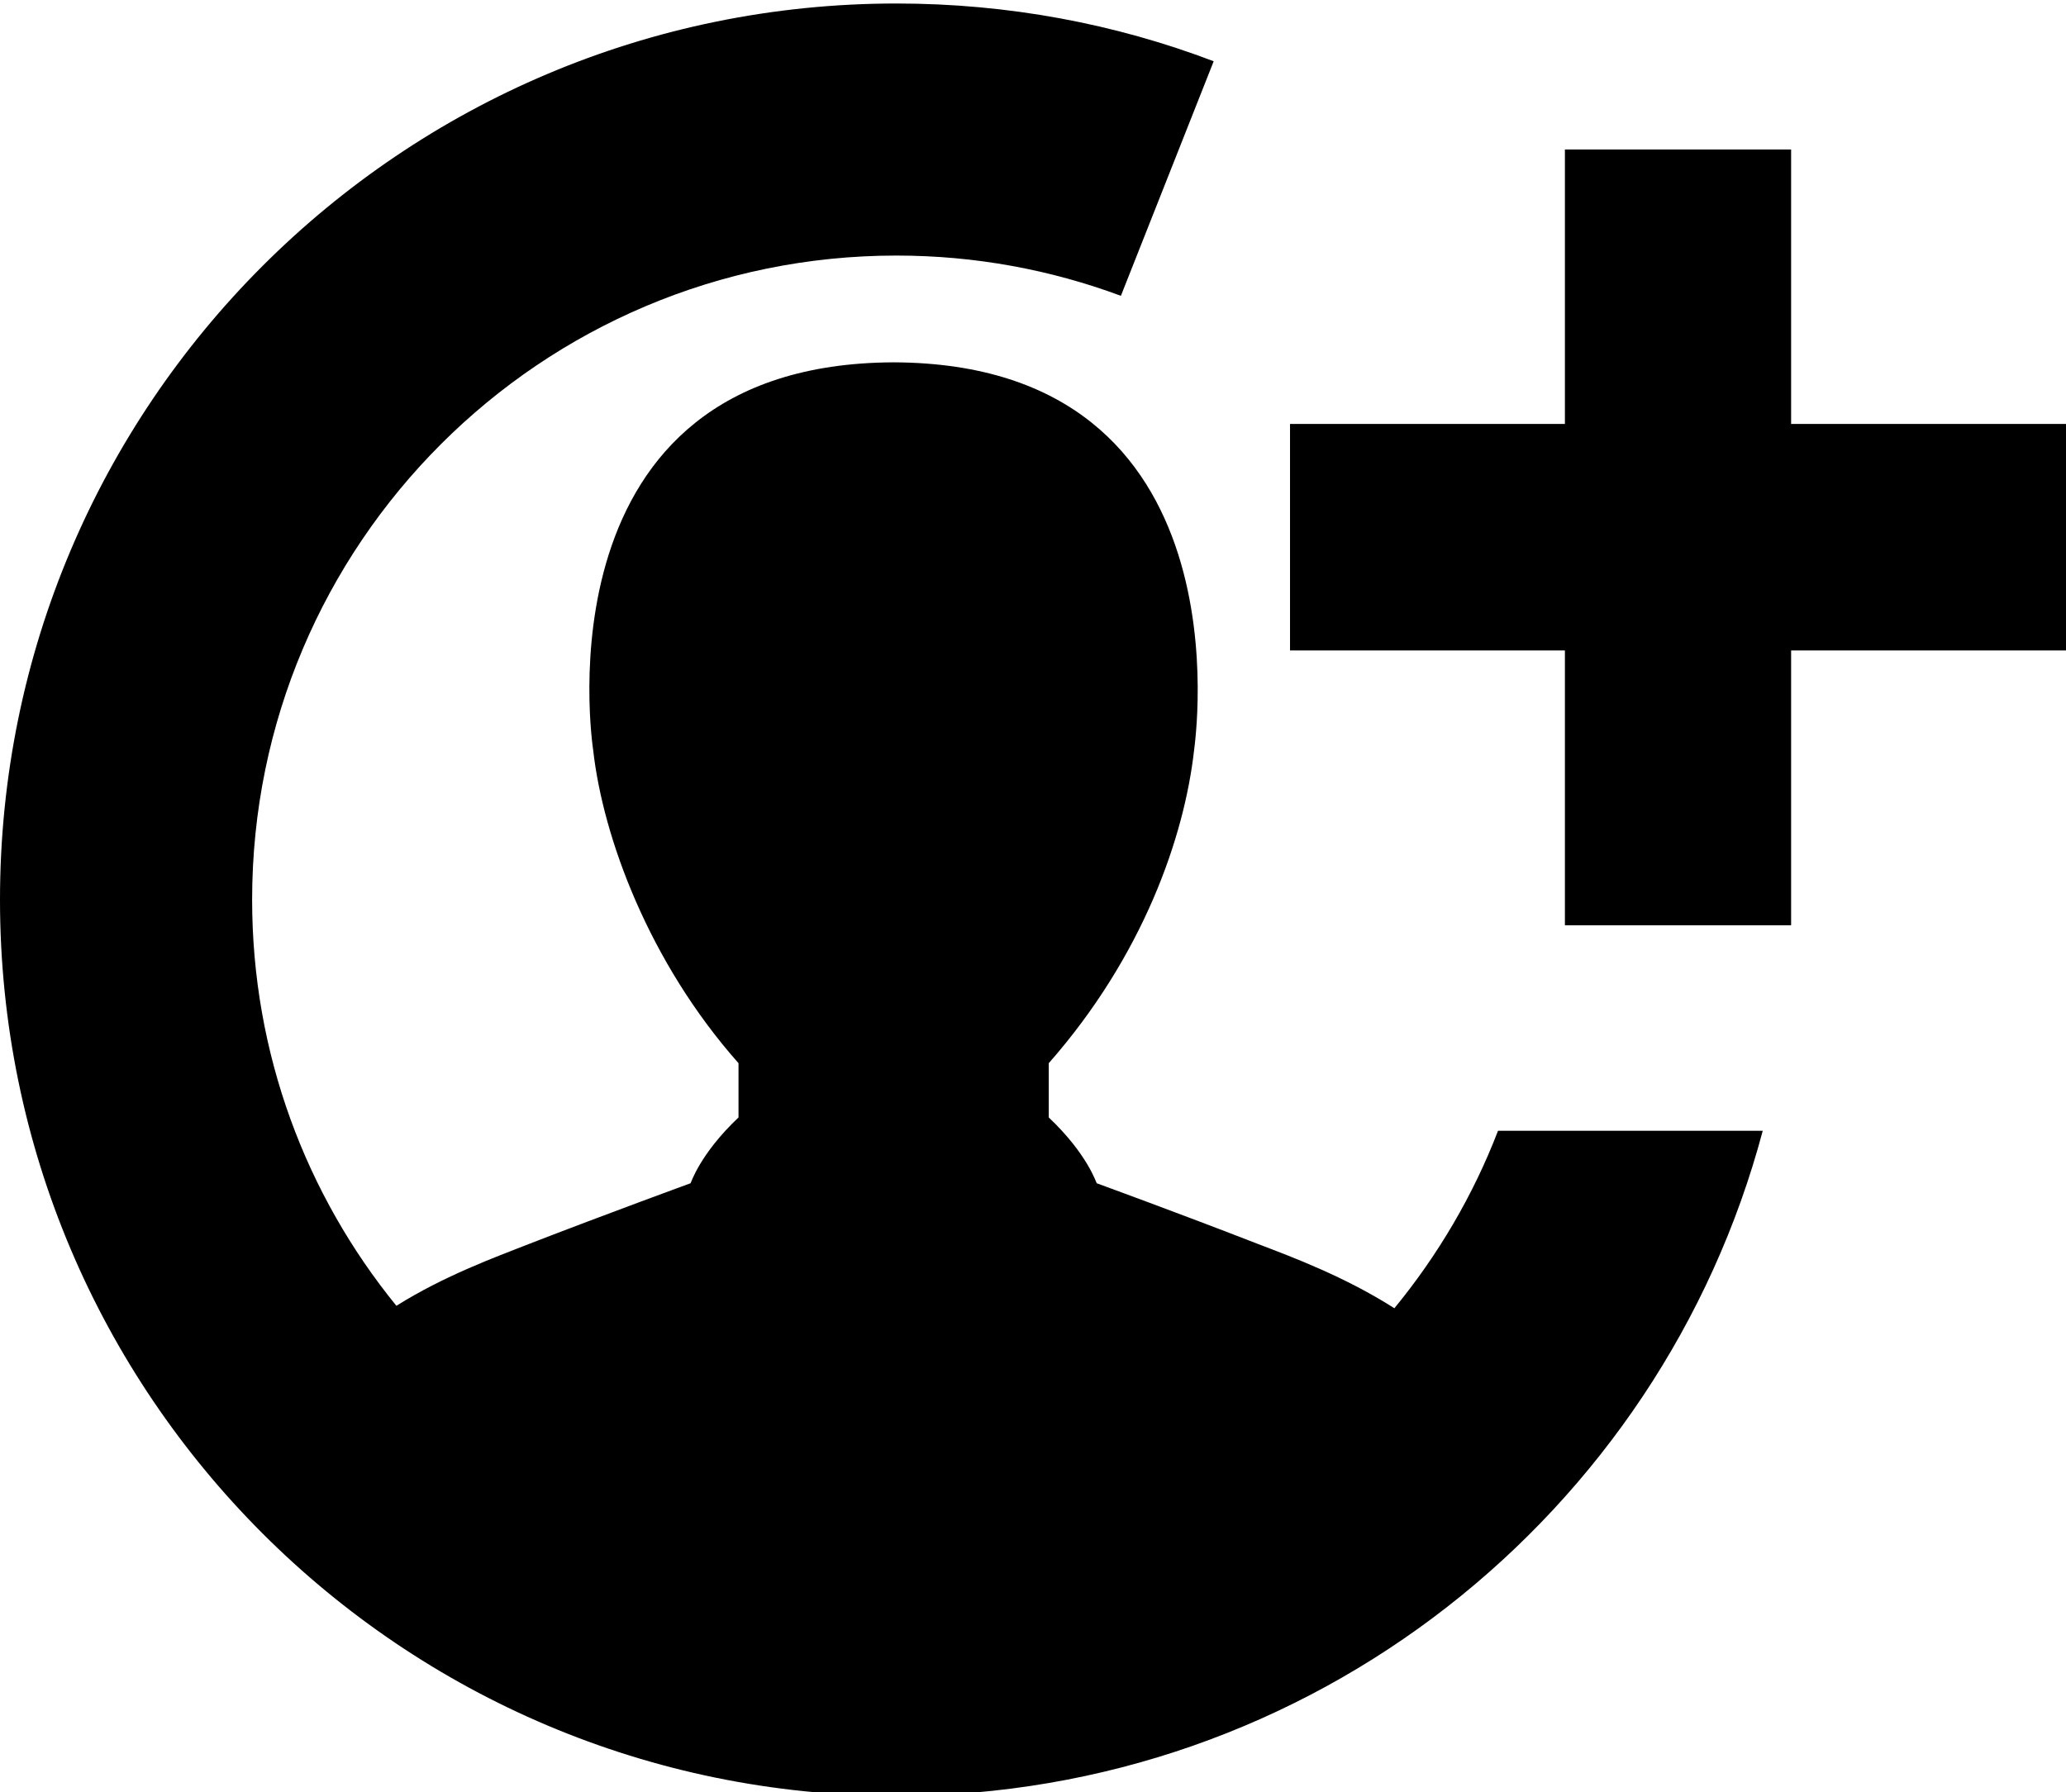 <?xml version="1.0" encoding="utf-8"?>
<!-- Generator: Adobe Illustrator 21.1.0, SVG Export Plug-In . SVG Version: 6.00 Build 0)  -->
<svg version="1.1" id="Layer_1" xmlns="http://www.w3.org/2000/svg" xmlns:xlink="http://www.w3.org/1999/xlink" x="0px" y="0px"
	 viewBox="0 0 590 512" style="enable-background:new 0 0 590 512;" xml:space="preserve">
<g>
	<path d="M427.8,323c-7.1,18.5-17.2,35.6-29.6,50.7c-14.1-9-29.1-14.6-38.8-18.3c-22.6-8.8-46.2-17.4-46.2-17.4
		c-0.1,0-2.6-8.3-13.7-18.8v-15.5c26.9-30.6,38.7-64.5,41.5-89.4c0.2-2,16.3-110.4-85.8-110.8c-102.2,0.4-86.1,108.8-85.8,110.8
		c2.8,24.9,15.9,60.5,41.5,89.4v15.5c-11.1,10.5-13.6,18.8-13.7,18.8c0,0-23.6,8.6-46.3,17.4c-9.4,3.7-24,9-37.7,17.6
		C87.4,341.3,72,301,72,257c0-101.6,82.4-184,184-184c22.6,0,44.2,4.1,64.1,11.5l26.5-67C318.5,6.8,287.9,1,256,1
		C114.6,1,0,115.6,0,257s114.6,256,256,256c118.6,0,218.3-80.6,247.4-190H427.8z"/>
	<polygon points="511.5,121.1 511.5,42.7 446.9,42.7 446.9,121.1 368.4,121.1 368.4,185.8 446.9,185.8 446.9,264.3 511.5,264.3 
		511.5,185.8 590,185.8 590,121.1 	"/>
</g>
</svg>
